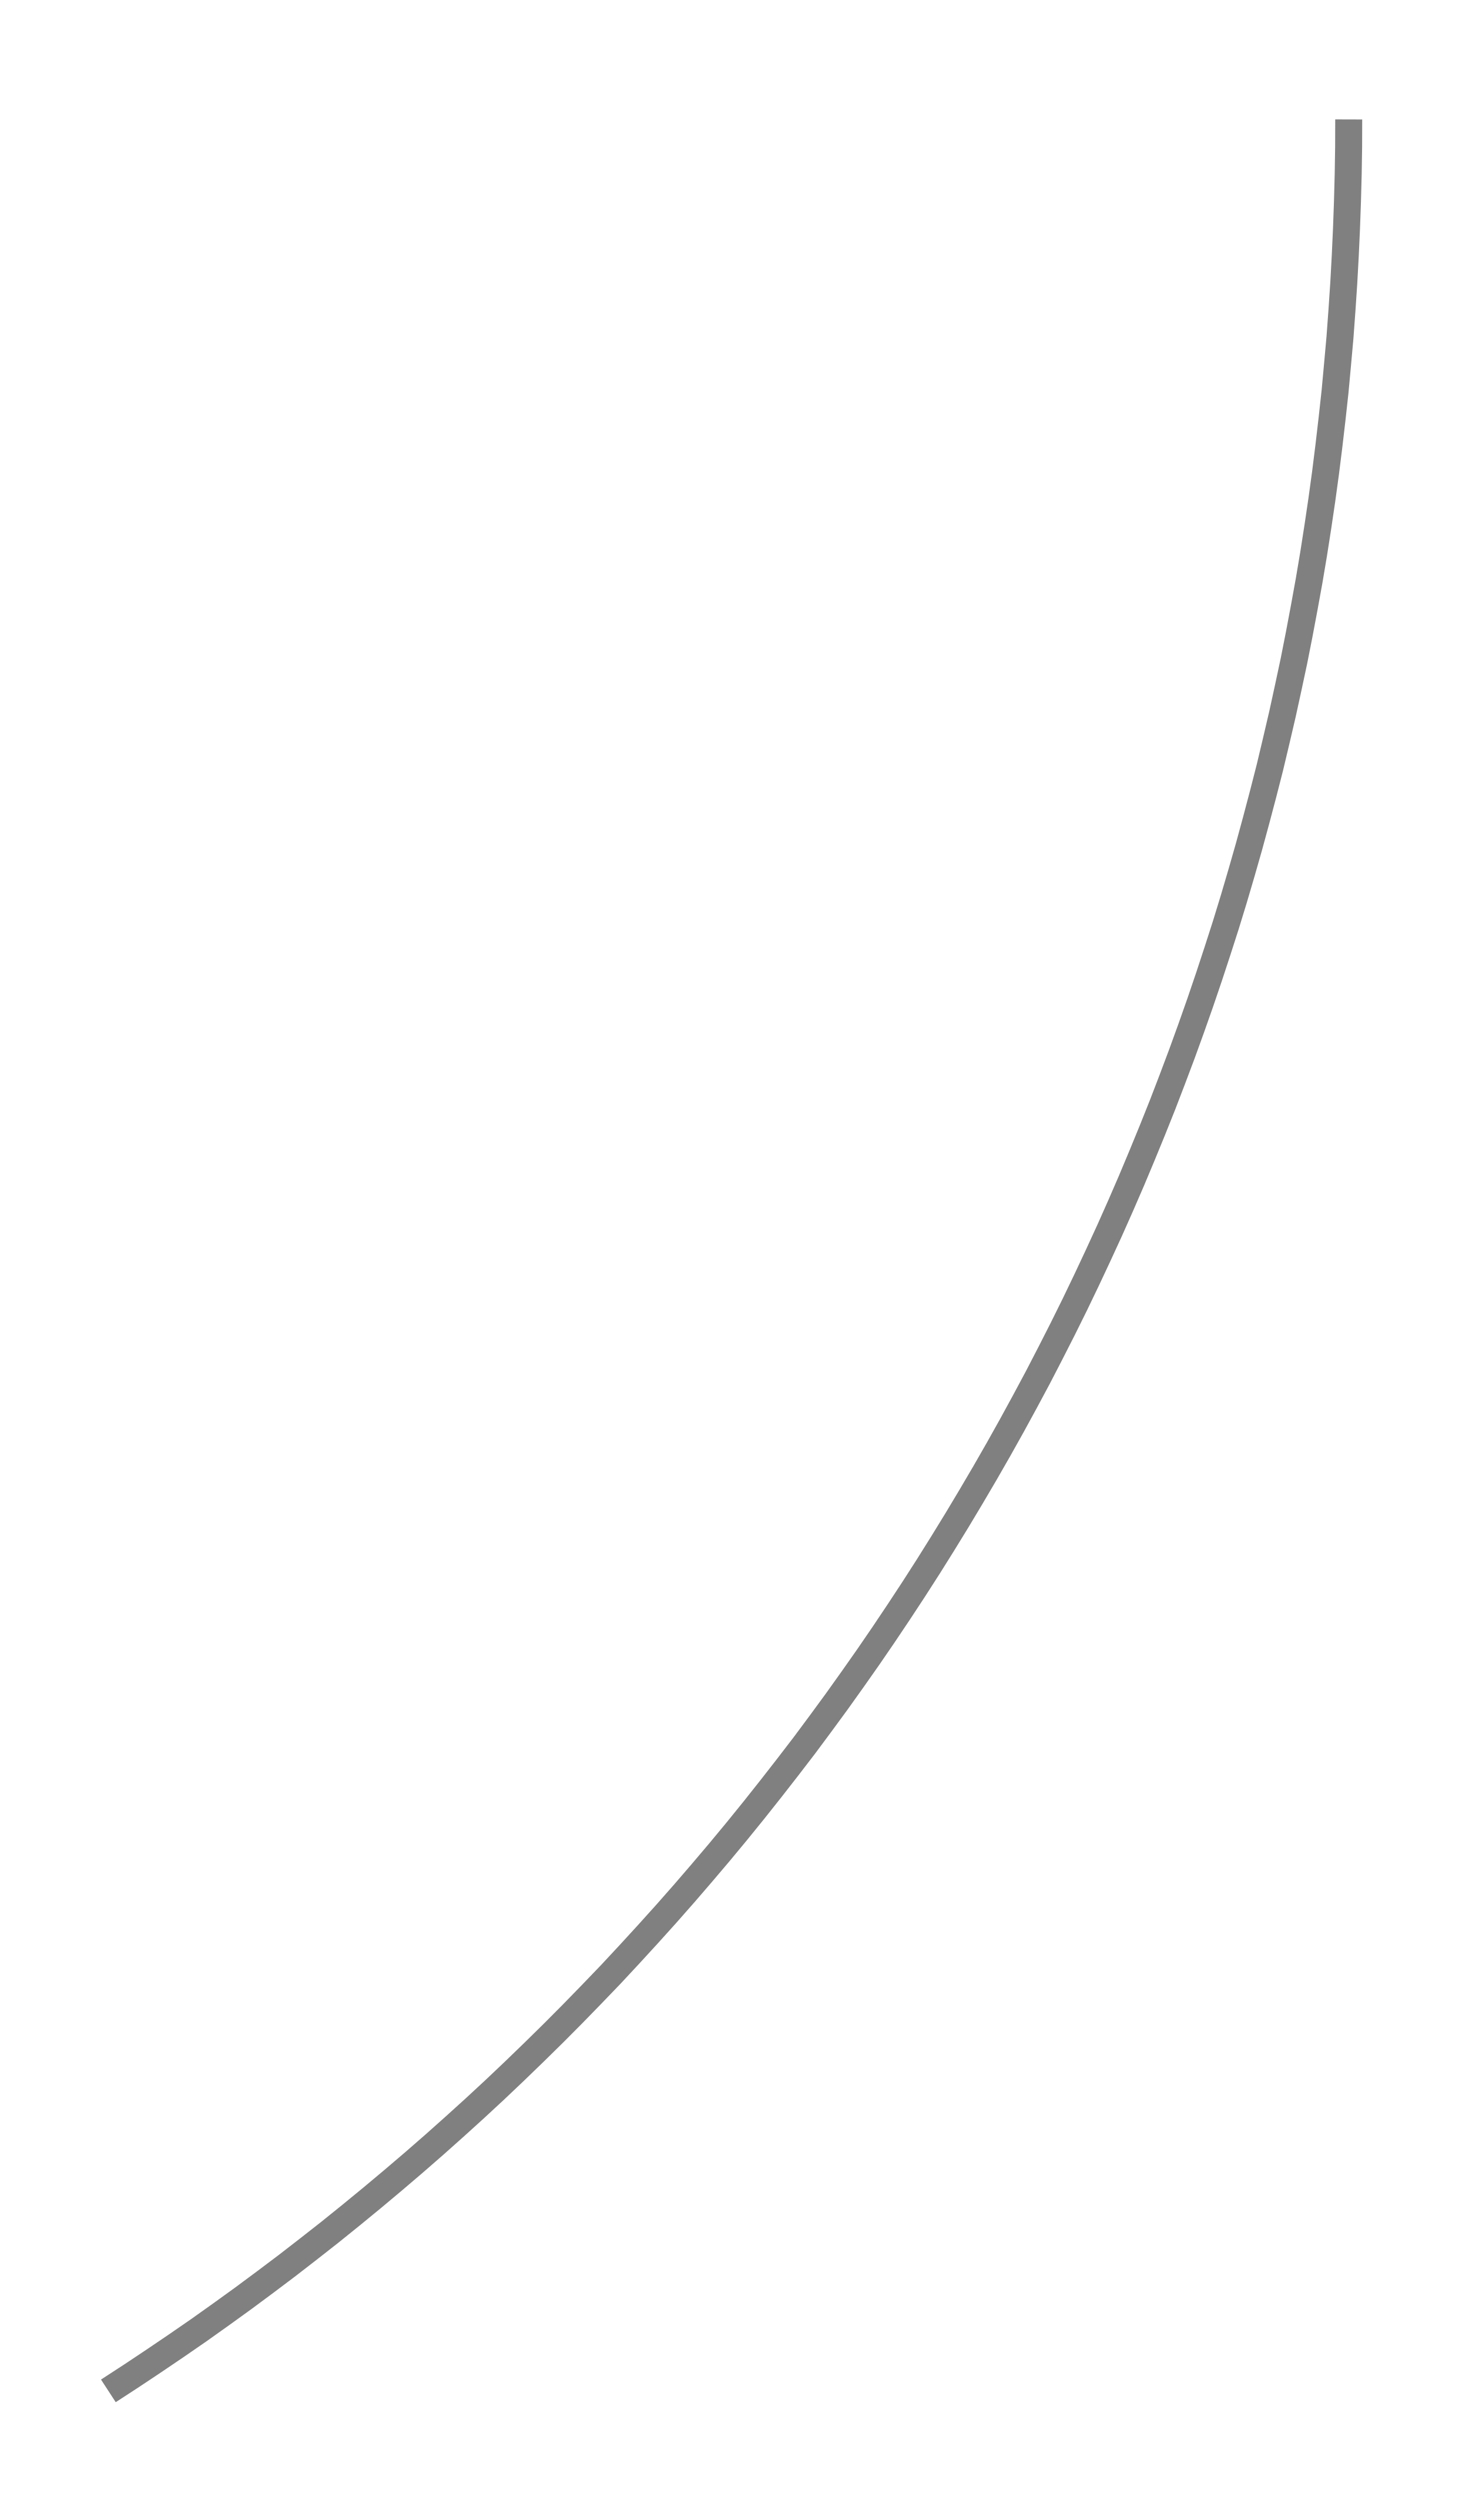 <?xml version="1.0" encoding="UTF-8"?>
<svg xmlns="http://www.w3.org/2000/svg" xmlns:xlink="http://www.w3.org/1999/xlink" width="54.442pt" height="92.619pt" viewBox="0 0 54.442 92.619" version="1.1">
<g id="surface2015137">
<path style="fill:none;stroke-width:1;stroke-linecap:butt;stroke-linejoin:bevel;stroke:rgb(50.049%,50.049%,50.049%);stroke-opacity:1;stroke-miterlimit:10;" d="M 99.999 -0.001 L 99.996 1.011 L 99.98 2.019 L 99.953 3.031 L 99.917 4.038 L 99.871 5.05 L 99.816 6.058 L 99.749 7.066 L 99.675 8.074 L 99.585 9.077 L 99.492 10.085 L 99.382 11.089 L 99.265 12.093 L 99.14 13.093 L 99.003 14.093 L 98.855 15.093 L 98.699 16.093 L 98.531 17.089 L 98.351 18.081 L 98.164 19.074 L 97.968 20.066 L 97.757 21.054 L 97.542 22.038 L 97.312 23.023 L 97.078 24.007 L 96.828 24.984 L 96.57 25.96 L 96.304 26.937 L 96.027 27.906 L 95.742 28.874 L 95.445 29.843 L 95.136 30.804 L 94.82 31.765 L 94.496 32.718 L 94.16 33.671 L 93.816 34.62 L 93.46 35.566 L 93.097 36.511 L 92.722 37.449 L 92.339 38.382 L 91.949 39.312 L 91.546 40.242 L 91.136 41.163 L 90.714 42.081 L 90.285 42.995 L 89.847 43.906 L 89.398 44.812 L 88.941 45.71 L 88.476 46.609 L 87.999 47.499 L 87.515 48.386 L 87.023 49.265 L 86.519 50.144 L 86.007 51.015 L 85.488 51.882 L 84.96 52.742 L 84.425 53.597 L 83.878 54.449 L 83.324 55.292 L 82.761 56.132 L 82.191 56.964 L 81.609 57.792 L 81.023 58.613 L 80.425 59.429 L 79.824 60.238 L 79.21 61.038 L 78.589 61.835 L 77.96 62.628 L 77.324 63.413 L 76.679 64.191 L 76.027 64.96 L 75.367 65.726 L 74.699 66.484 L 74.023 67.234 L 73.339 67.98 L 72.652 68.718 L 71.953 69.445 L 71.246 70.171 L 70.535 70.886 L 69.816 71.593 L 69.089 72.296 L 68.355 72.992 L 67.613 73.679 L 66.867 74.355 L 66.113 75.027 L 65.351 75.691 L 64.582 76.347 L 63.808 76.995 L 63.027 77.636 L 62.242 78.269 L 61.445 78.894 L 60.648 79.511 L 59.839 80.12 L 59.027 80.722 L 58.21 81.312 L 57.386 81.898 L 56.554 82.472 L 55.718 83.038 L 54.878 83.597 L 54.031 84.148 " transform="matrix(1,0,0,1,-50.015,4.426)"/>
</g>
</svg>
